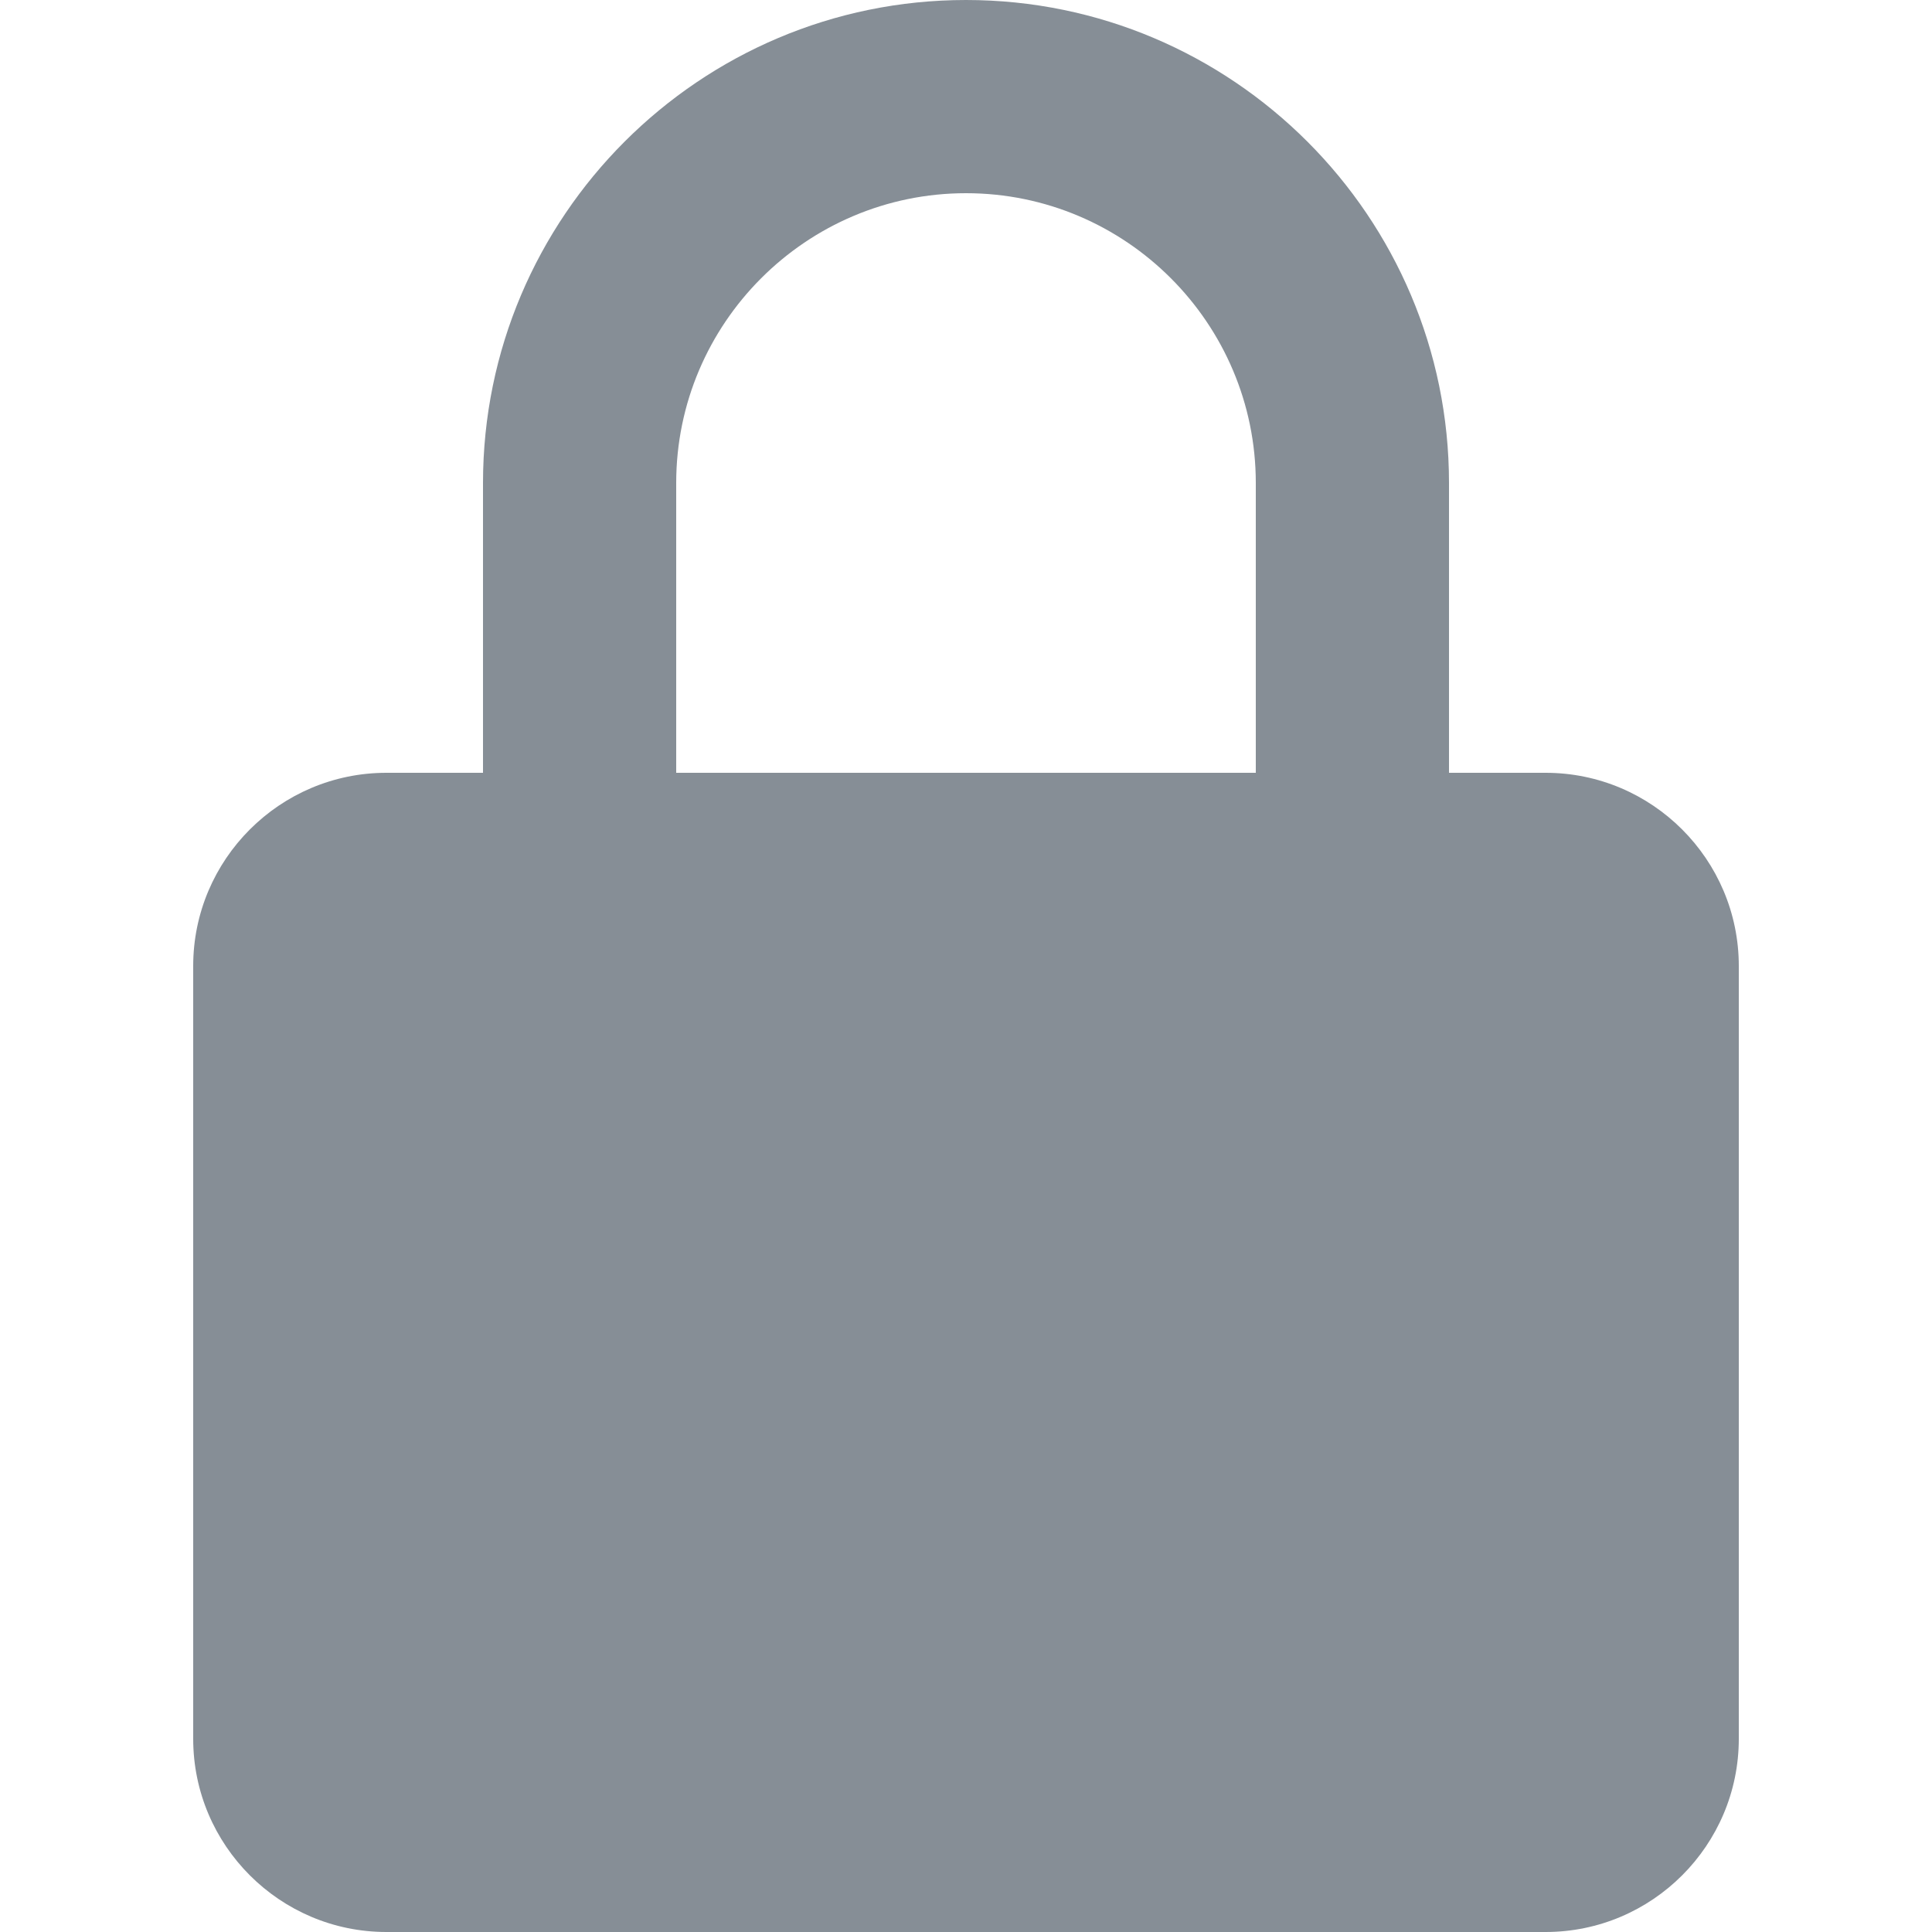 <?xml version="1.0" encoding="UTF-8"?>
<svg width="15px" height="15px" viewBox="0 0 15 15" version="1.1" xmlns="http://www.w3.org/2000/svg" xmlns:xlink="http://www.w3.org/1999/xlink">
    <title>icon-lock</title>
    <g id="Page-1" stroke="none" stroke-width="1" fill="none" fill-rule="evenodd">
        <g id="icon-lock">
            <rect id="15-x-15" fill="#D8D8D8" opacity="0" x="0" y="0" width="15" height="15"></rect>
            <path d="M13.5,7.5 C13.5,6.673 12.827,6 12,6 L11.25,6 L11.25,3.75 C11.25,1.682 9.568,0 7.5,0 C5.432,0 3.75,1.682 3.75,3.75 L3.75,6 L3,6 C2.173,6 1.5,6.673 1.5,7.5 L1.5,13.5 C1.5,14.327 2.173,15 3,15 L12,15 C12.827,15 13.5,14.327 13.5,13.5 L13.5,7.5 Z M5.25,3.75 C5.25,2.51 6.26,1.5 7.5,1.5 C8.741,1.5 9.75,2.51 9.75,3.75 L9.75,6 L5.25,6 L5.25,3.75 Z" id="Shape" fill="#868E96" fill-rule="nonzero"></path>
        </g>
    </g>
</svg>